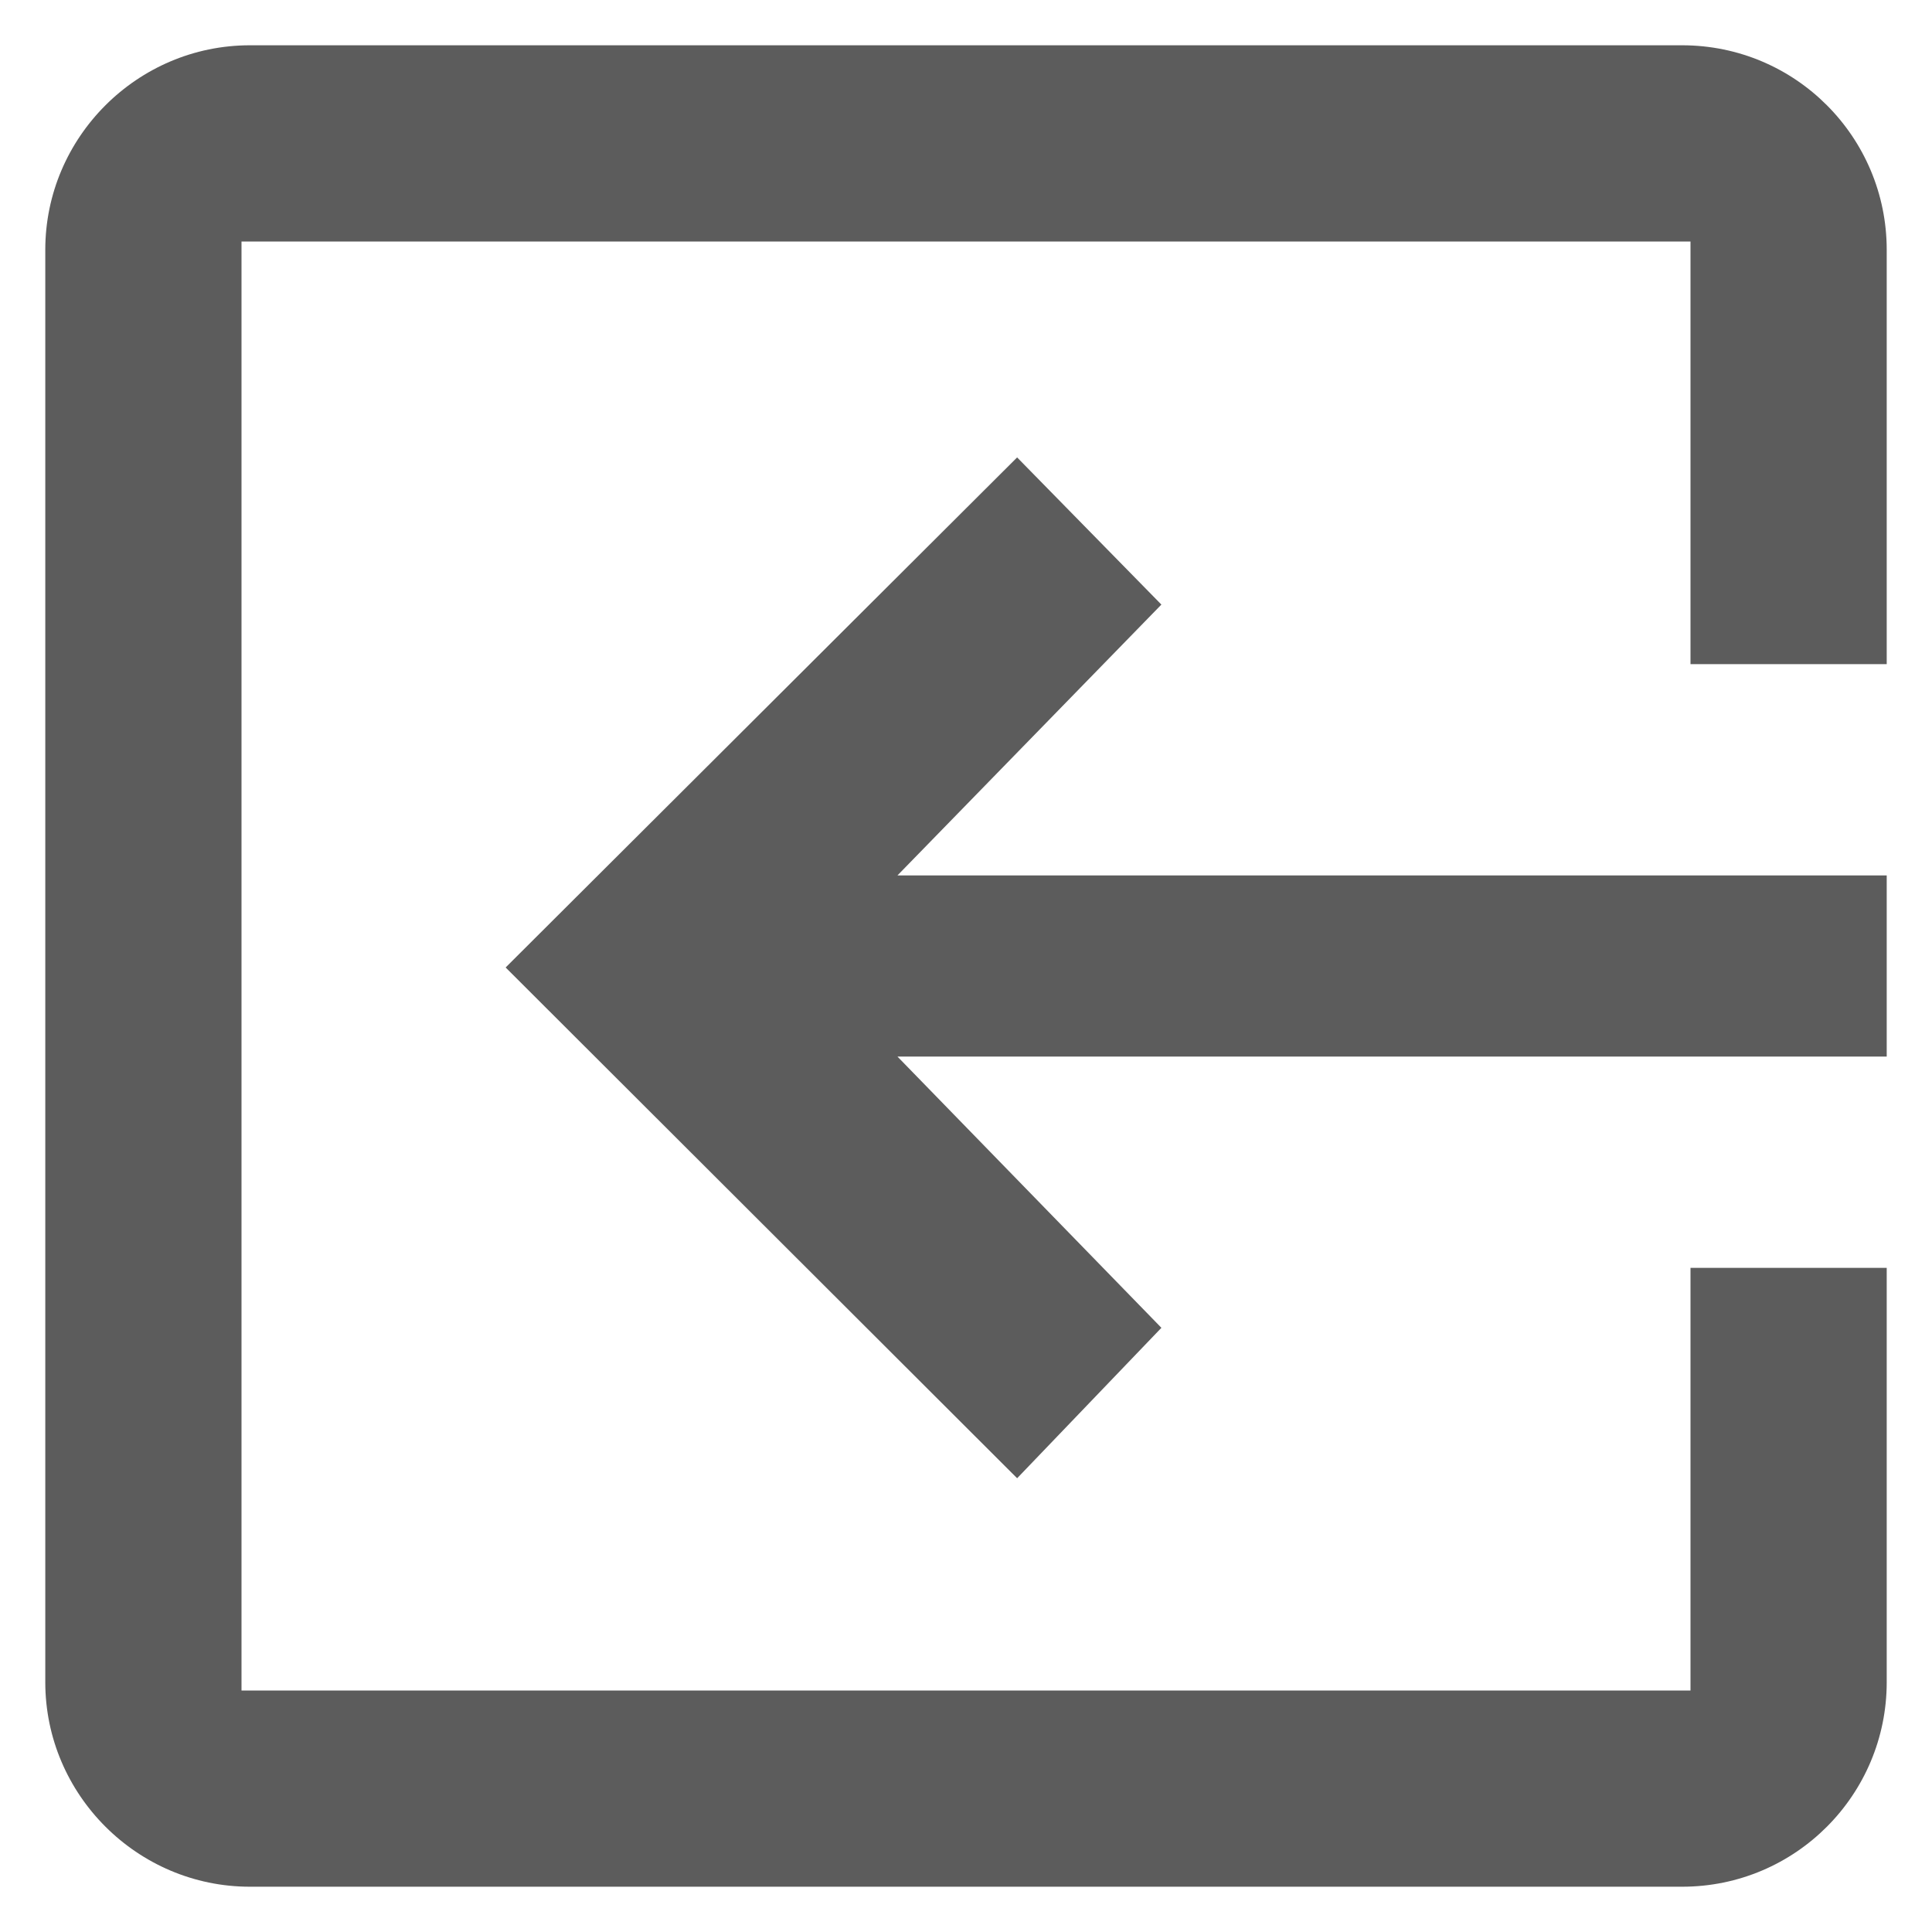 <?xml version="1.0" encoding="iso-8859-1"?>
<!-- Generator: Adobe Illustrator 16.0.0, SVG Export Plug-In . SVG Version: 6.00 Build 0)  -->
<!DOCTYPE svg PUBLIC "-//W3C//DTD SVG 1.1//EN" "http://www.w3.org/Graphics/SVG/1.1/DTD/svg11.dtd">
<svg version="1.1" xmlns="http://www.w3.org/2000/svg" xmlns:xlink="http://www.w3.org/1999/xlink" x="0px" y="0px" width="128px"
	 height="128px" viewBox="0 0 128 128" style="enable-background:new 0 0 128 128;" xml:space="preserve">
<g id="_x36_4-logout">
	<path style="fill:#5C5C5C;" d="M76.945,40.055l-9.558-9.75L33.5,64.098l33.888,33.839l9.558-9.966L59.458,70H125V58H59.458
		L76.945,40.055z M111.443,3H16.556C9.099,3,3,9.097,3,16.552v94.897C3,118.899,9.099,125,16.556,125h94.887
		c7.524,0,13.557-6.101,13.557-13.551V84h-13v28H16V16h96v28h13V16.552C125,9.097,118.968,3,111.443,3z"/>
</g>
<g id="Layer_1">
</g>
</svg>
